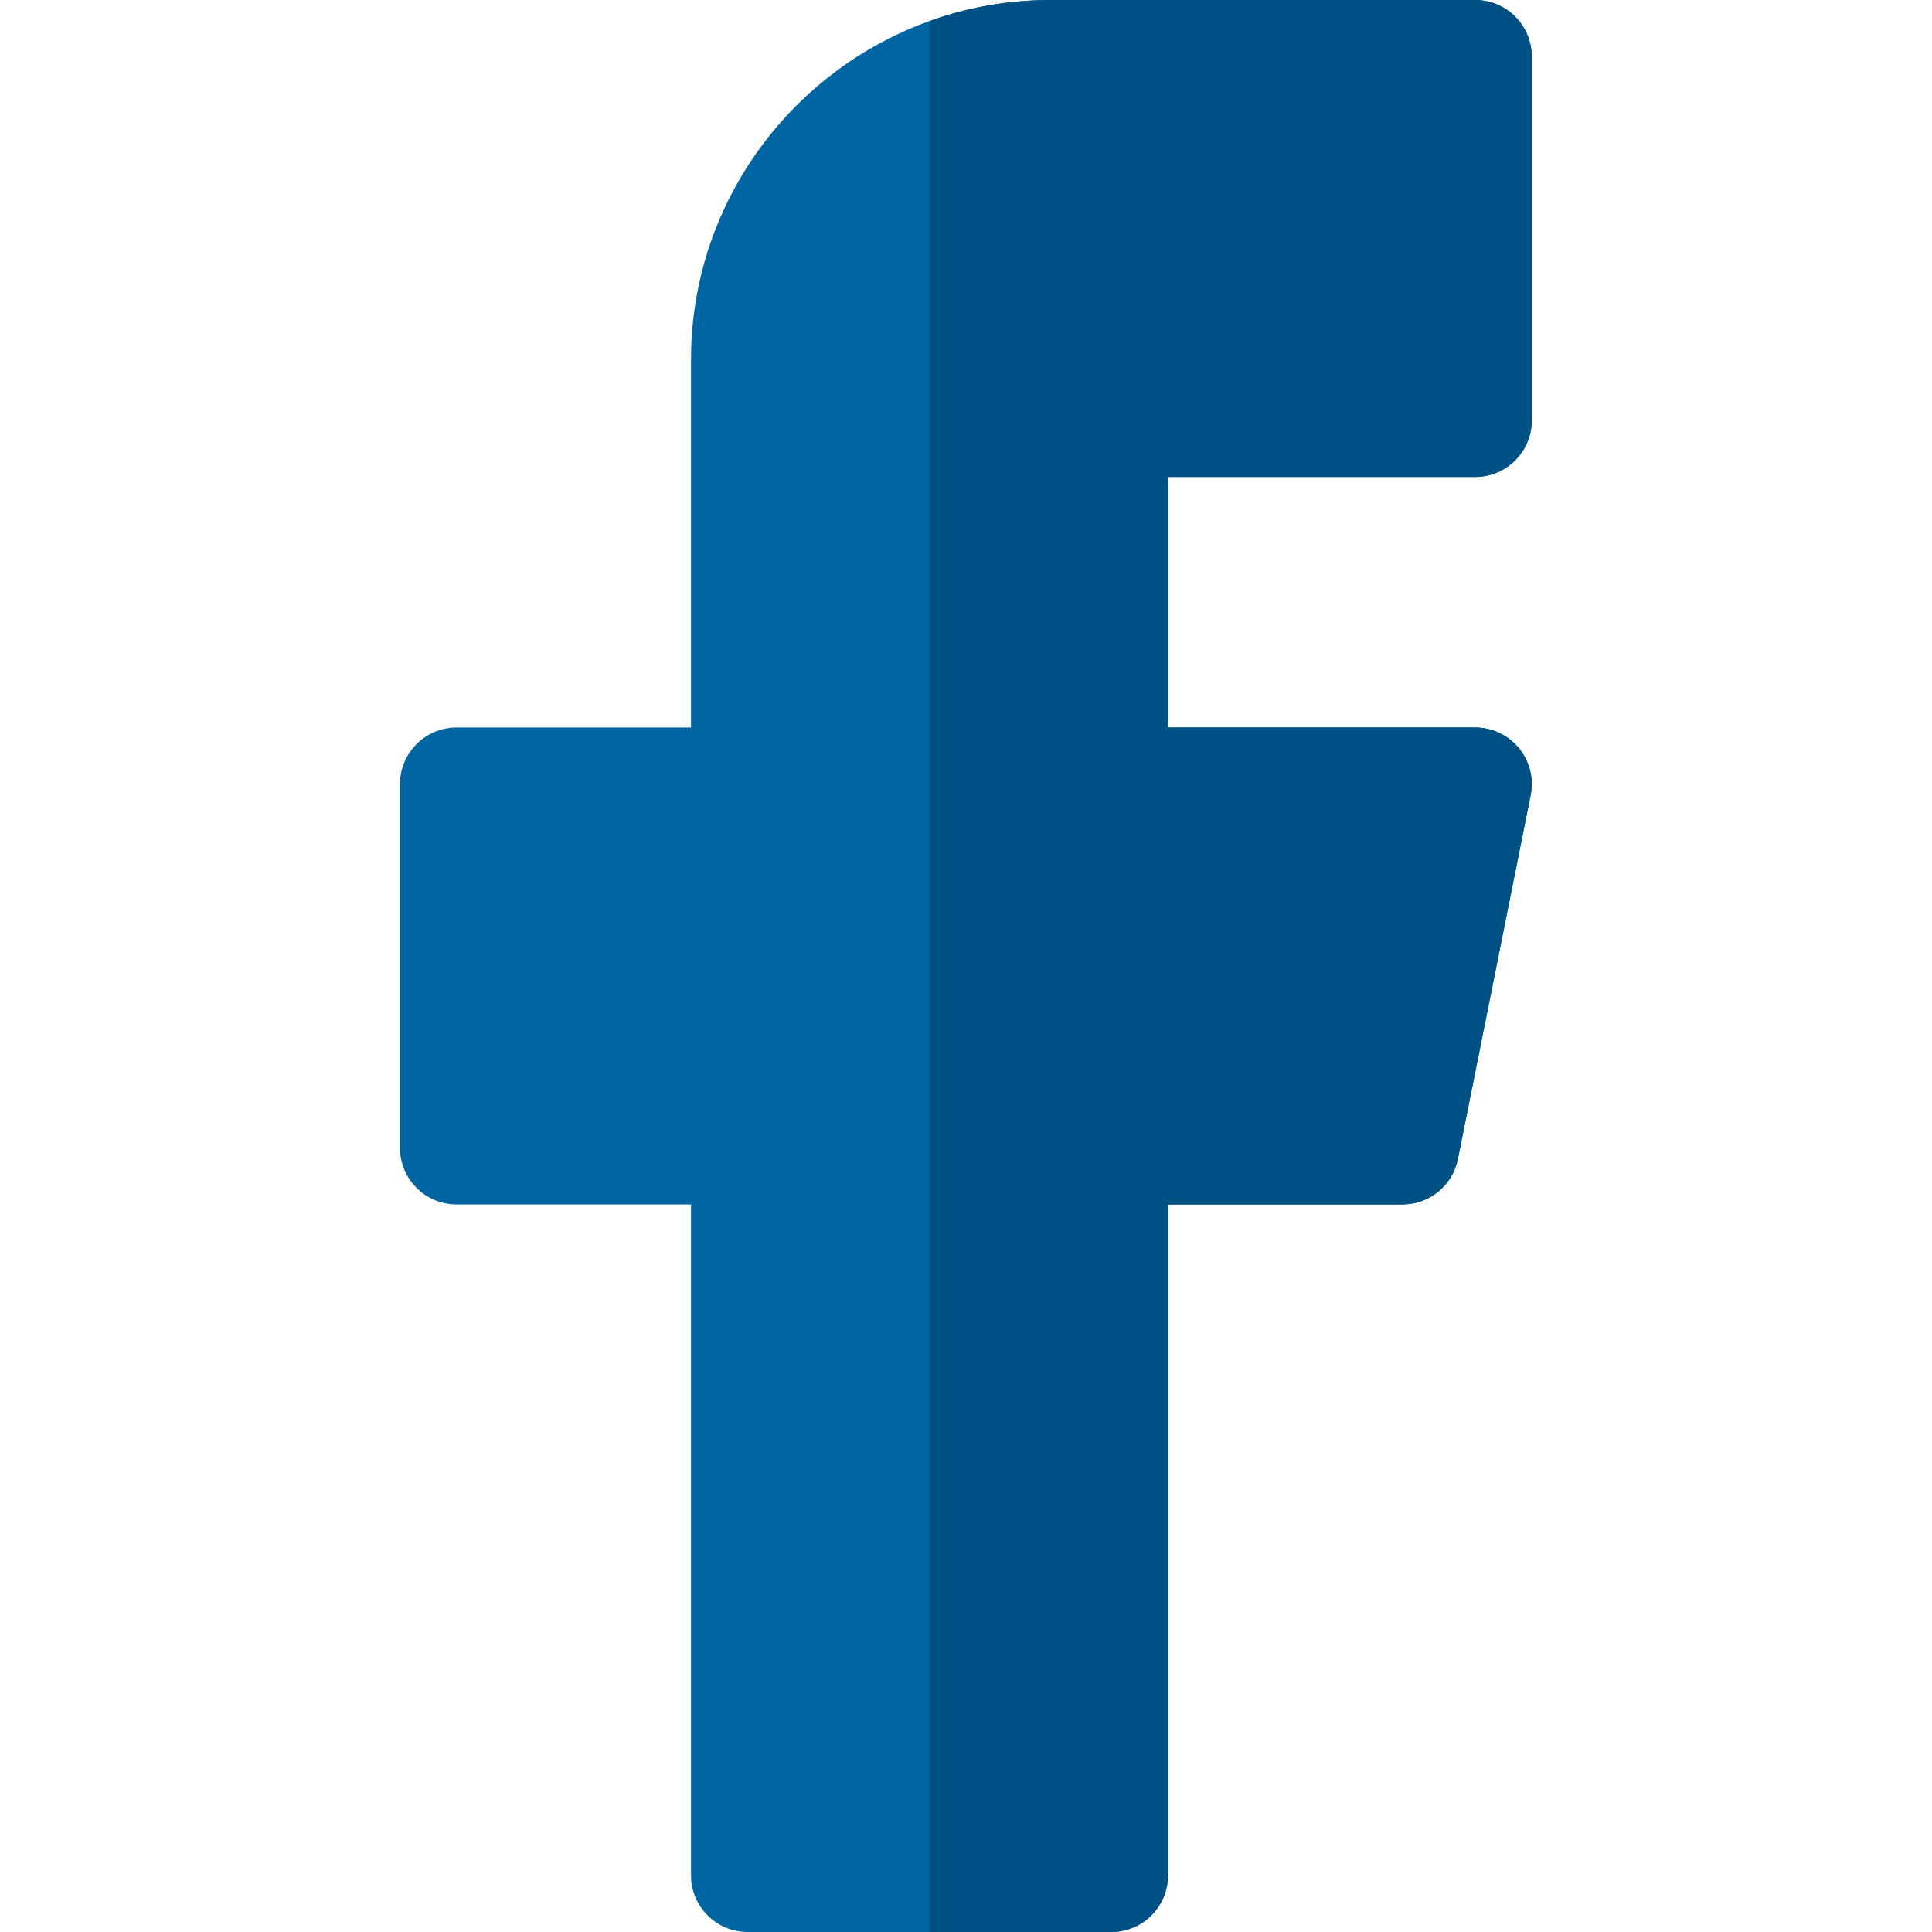 <svg height="512pt" viewBox="-106 0 512 512" width="512pt" xmlns="http://www.w3.org/2000/svg"><path d="m284.926 126.402c8.285 0 15-6.719 15-15v-96.402c0-8.285-6.715-15-15-15h-112.473c-52.566 0-95.332 42.766-95.332 95.332v97.469h-62.121c-8.285 0-15 6.715-15 15v96.398c0 8.285 6.715 15 15 15h62.121v177.801c0 8.285 6.715 15 15 15h96.402c8.285 0 15-6.715 15-15v-177.801h62.121c7.152 0 13.309-5.047 14.711-12.059l19.277-96.398c.883-4.406-.258-8.977-3.105-12.453-2.852-3.473-7.109-5.488-11.602-5.488h-81.402v-66.398zm0 0" fill="#0065a3"/><path d="m284.926 126.402c8.285 0 15-6.719 15-15v-96.402c0-8.285-6.715-15-15-15h-112.473c-11.273 0-22.094 1.973-32.141 5.582v506.418h48.211c8.285 0 15-6.715 15-15v-177.801h62.121c7.152 0 13.309-5.047 14.711-12.059l19.277-96.398c.883-4.406-.258-8.977-3.105-12.453-2.852-3.473-7.109-5.488-11.602-5.488h-81.402v-66.398zm0 0" fill="#005183"/></svg>